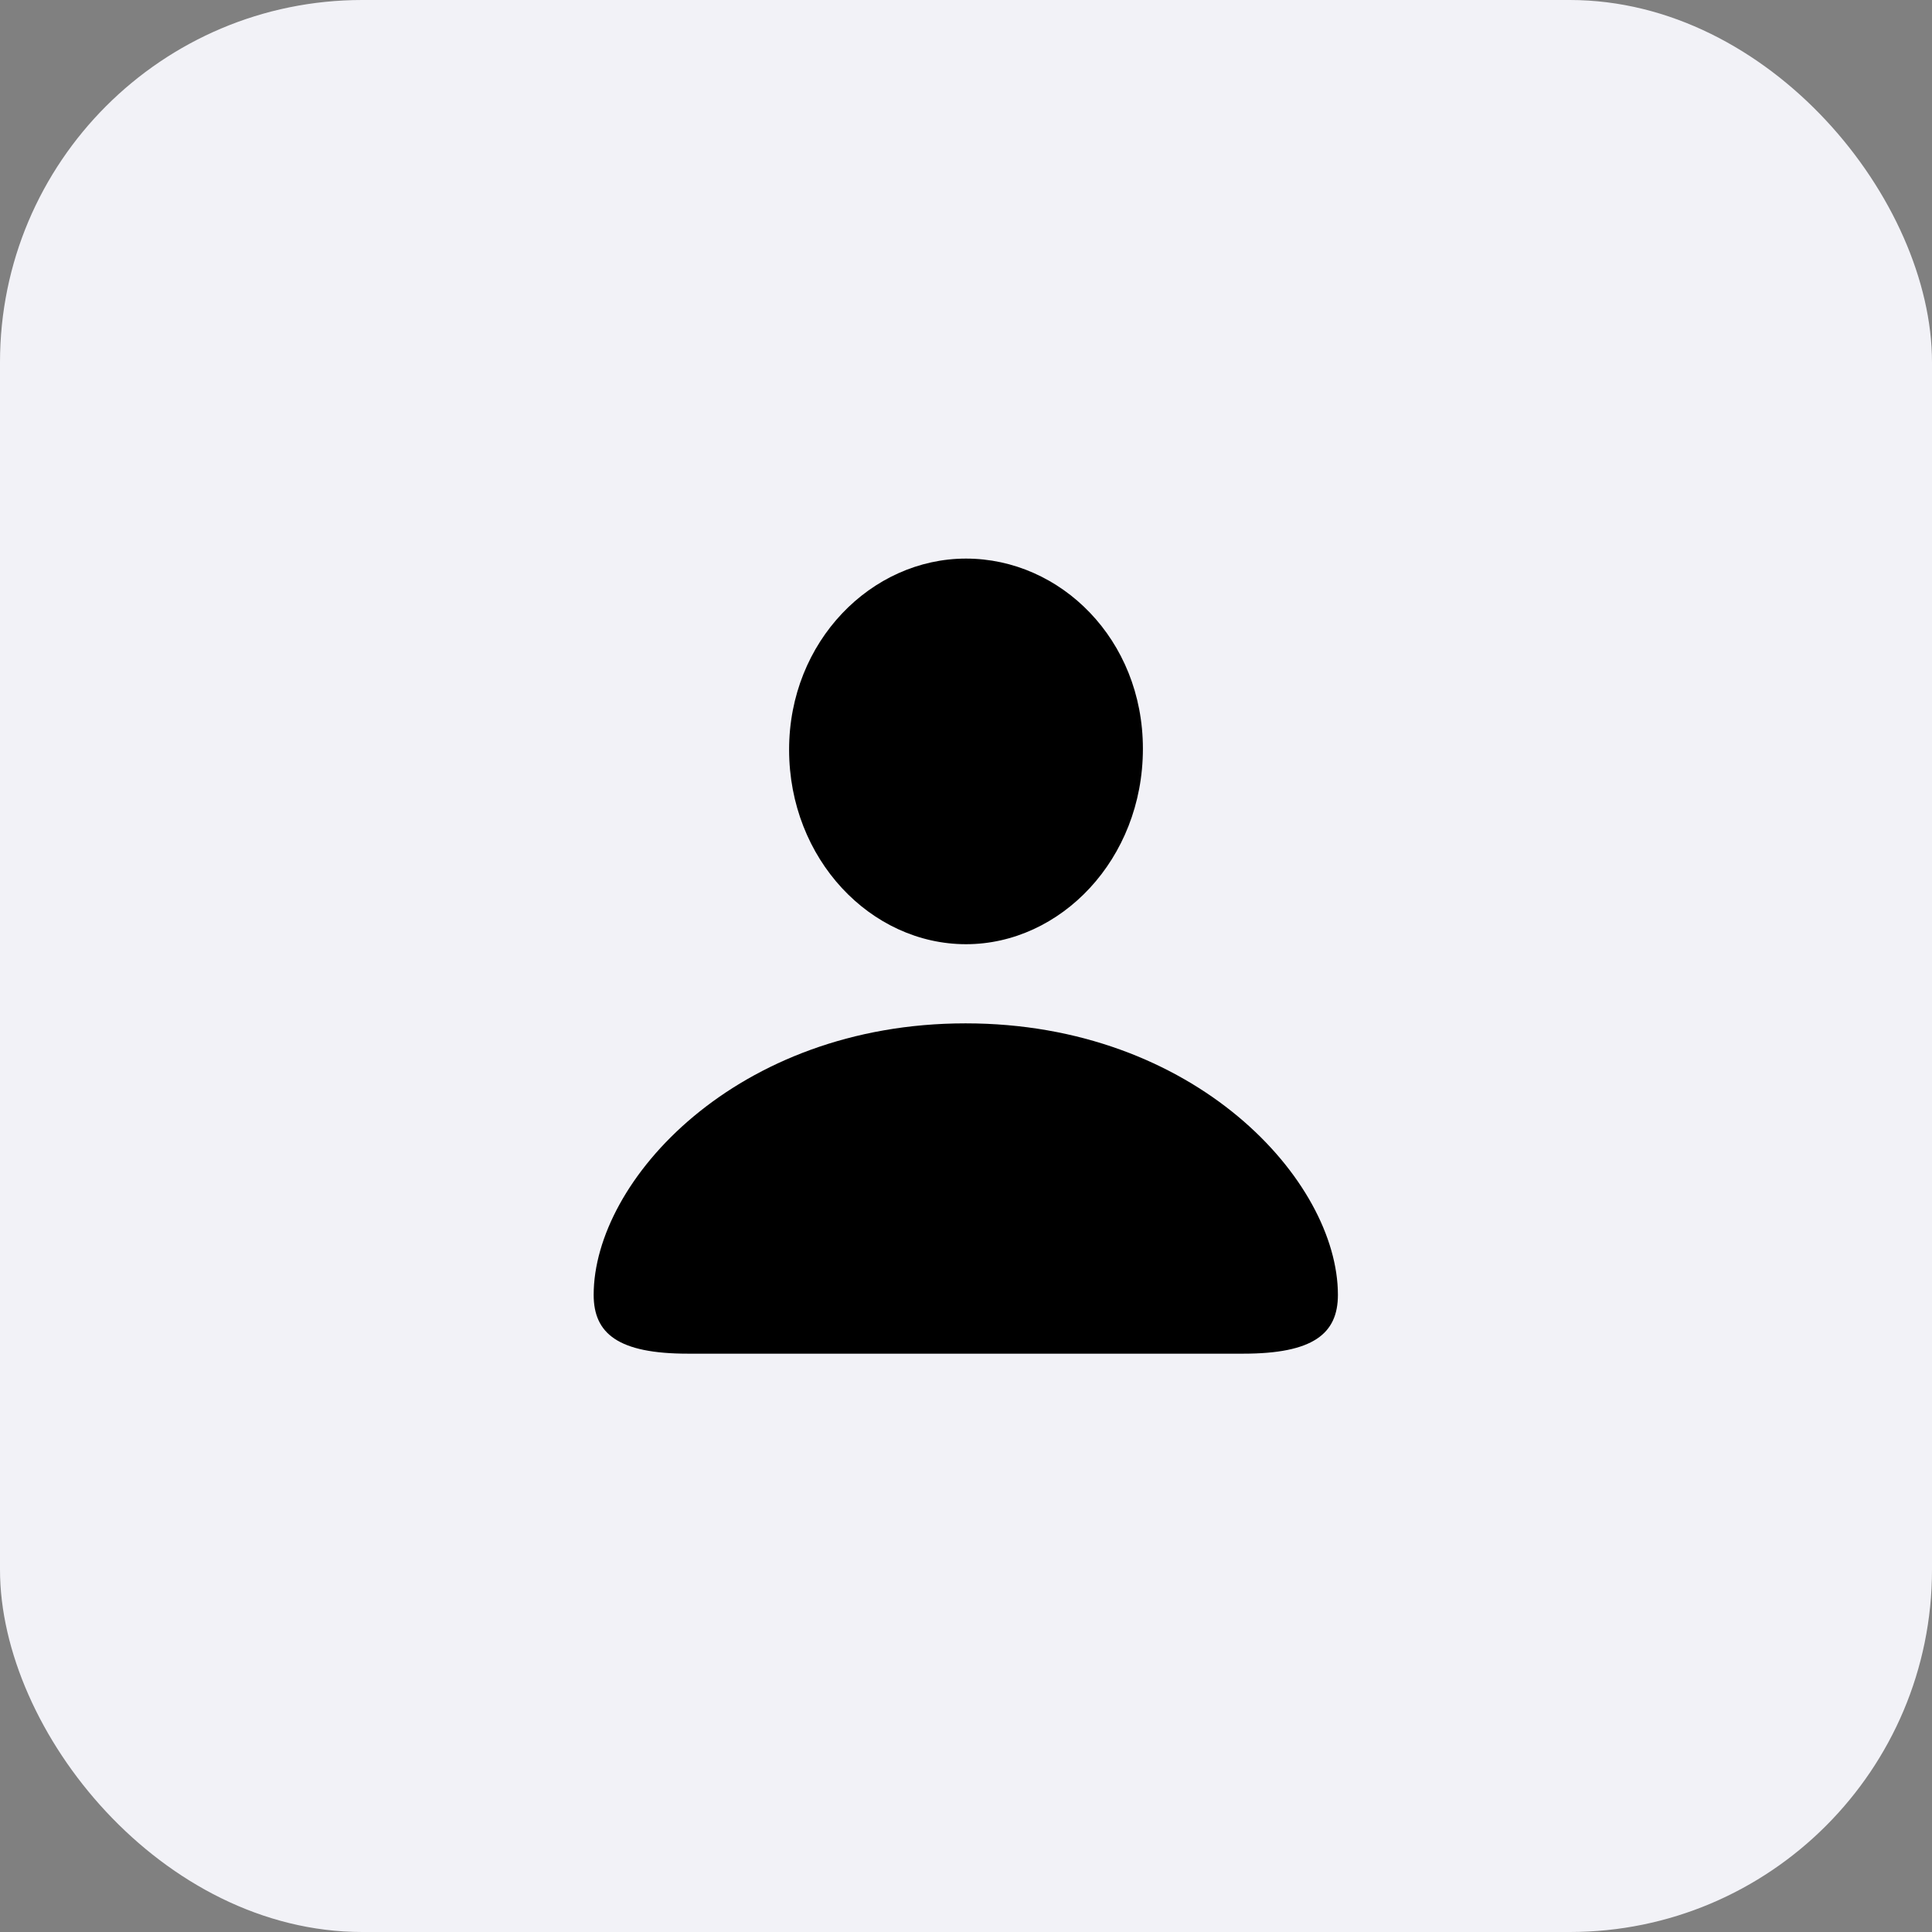 <svg width="32" height="32" viewBox="0 0 32 32" fill="none" xmlns="http://www.w3.org/2000/svg">
<rect x="0" y="0" width="32" height="32" fill="#808080" stroke="none"/>
<g id="Icon">
<rect width="32" height="32" rx="6" fill="#F2F2F7"/>
<path id="SF Symbol / person.fill" d="M16 15.639C17.567 15.639 18.93 14.232 18.93 12.401C18.93 10.592 17.567 9.252 16 9.252C14.433 9.252 13.07 10.622 13.07 12.416C13.07 14.232 14.425 15.639 16 15.639ZM11.393 22.421H20.592C21.75 22.421 22.16 22.091 22.16 21.447C22.16 19.557 19.794 16.95 15.993 16.95C12.199 16.95 9.833 19.557 9.833 21.447C9.833 22.091 10.243 22.421 11.393 22.421Z" fill="black"/>
</g>
</svg>
